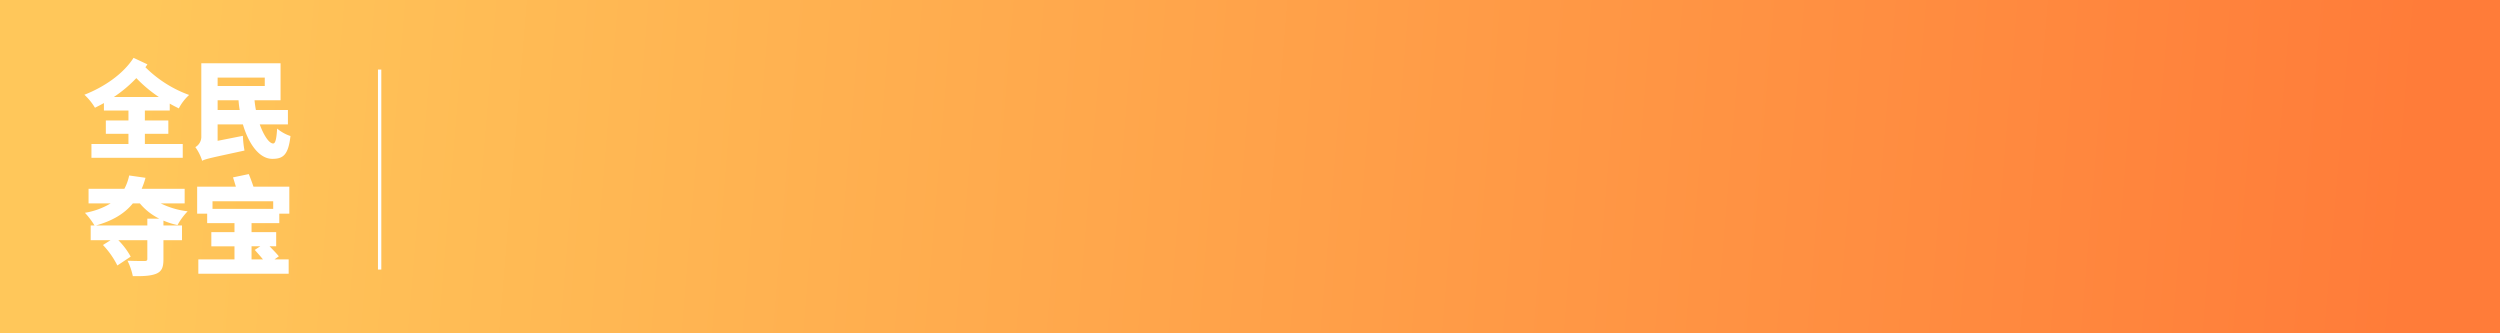 <svg xmlns="http://www.w3.org/2000/svg" xmlns:xlink="http://www.w3.org/1999/xlink" width="750" height="100" viewBox="0 0 750 100">
  <rect x="0" y="0" width="750" height="100" fill="#333333" stroke="none"/>
  <defs>
    <linearGradient id="linear-gradient" x1="0.056" y1="0.568" x2="0.961" y2="0.578" gradientUnits="objectBoundingBox">
      <stop offset="0" stop-color="#ffc75a"/>
      <stop offset="1" stop-color="#ff7c39"/>
    </linearGradient>
  </defs>
  <g id="组_4783" data-name="组 4783" transform="translate(0 -650)">
    <g id="组_4565" data-name="组 4565" transform="translate(0 -181)">
      <g id="组_4869" data-name="组 4869">
        <rect id="矩形_1961" data-name="矩形 1961" width="750" height="100" transform="translate(0 831)" fill="url(#linear-gradient)"/>
        <path id="路径_20591" data-name="路径 20591" d="M9.152-15.9A39.374,39.374,0,0,0,15.9-21.568,40.661,40.661,0,0,0,22.656-15.9ZM25.92-11.84v-2.08c.864.512,1.792.96,2.72,1.44a14.474,14.474,0,0,1,3.1-4.032,35.866,35.866,0,0,1-13.12-8.32c.224-.288.416-.576.608-.864l-4.16-1.952C11.872-22.656,6.048-18.816.32-16.576a17.689,17.689,0,0,1,3.168,3.9c.9-.448,1.792-.9,2.688-1.408v2.24h7.36v2.976H6.752v4h6.784v3.072H2.432V2.336H29.824V-1.792H18.464V-4.864H25.5v-4h-7.04V-11.84ZM40.288-12v-2.912H46.56A28.942,28.942,0,0,0,46.912-12Zm14.144-9.728V-19.2H40.288v-2.528ZM61.376-7.68V-12h-9.6a28.988,28.988,0,0,1-.416-2.912h7.808v-11.1H35.392V-3.872A3.548,3.548,0,0,1,33.6-.864a14.048,14.048,0,0,1,2.048,4.1c1.12-.608,2.912-.928,12.7-3.072a30.09,30.09,0,0,1-.48-4.416l-7.584,1.5V-7.68h7.584C49.632-1.7,52.832,2.656,56.7,2.656c3.2,0,4.8-1.12,5.44-6.848a12.1,12.1,0,0,1-4-2.24c-.192,3.1-.512,4.48-1.184,4.48-1.216,0-2.816-2.368-4.032-5.728ZM19.2,20.6v2.048H3.776c4.736-1.344,8.448-3.392,11.072-6.624H16.96A17.885,17.885,0,0,0,22.784,20.6Zm11.2-4.576V11.64H17.5a23.424,23.424,0,0,0,1.152-3.3l-4.9-.7a14.773,14.773,0,0,1-1.44,4H1.568v4.384H8.192A22.043,22.043,0,0,1,.48,18.84a23.352,23.352,0,0,1,2.88,3.808H2.208v4.416H8.16L5.888,28.5a25.508,25.508,0,0,1,4.32,6.144l4-2.656A21.839,21.839,0,0,0,10.5,27.064h8.7v5.6c0,.48-.224.64-.864.64-.7,0-3.264,0-5.088-.1a19.464,19.464,0,0,1,1.6,4.64c2.912.032,5.216-.032,6.944-.7,1.728-.7,2.24-1.92,2.24-4.352V27.064H29.6V22.648H24.032V21.176a21.725,21.725,0,0,0,4.224,1.344,19.372,19.372,0,0,1,3.04-4.128,24.659,24.659,0,0,1-8.064-2.368Zm26.56-.64v2.272H38.752V15.384Zm-3.872,13.5-1.664,1.088c.768.864,1.7,1.888,2.464,2.848H50.464V28.888Zm5.7-6.944V19.1h3.008V11H51.04c-.384-1.152-.928-2.624-1.408-3.776L44.9,8.216c.288.832.576,1.856.864,2.784H34.144v8.1h3.008v2.848h8.192v2.688H38.4v4.256h6.944v3.936H34.5v4.288H61.6V32.824H57.344l1.312-.928c-.64-.8-1.76-1.952-2.784-3.008h1.984V24.632H50.464V21.944Z" transform="translate(25 876)" fill="#fff"/>
        <path id="路径_6838" data-name="路径 6838" d="M3078.891,911.869v60" transform="translate(-2965 -60)" fill="none" stroke="#fff" stroke-width="1"/>
      </g>
    </g>
  </g>
</svg>
